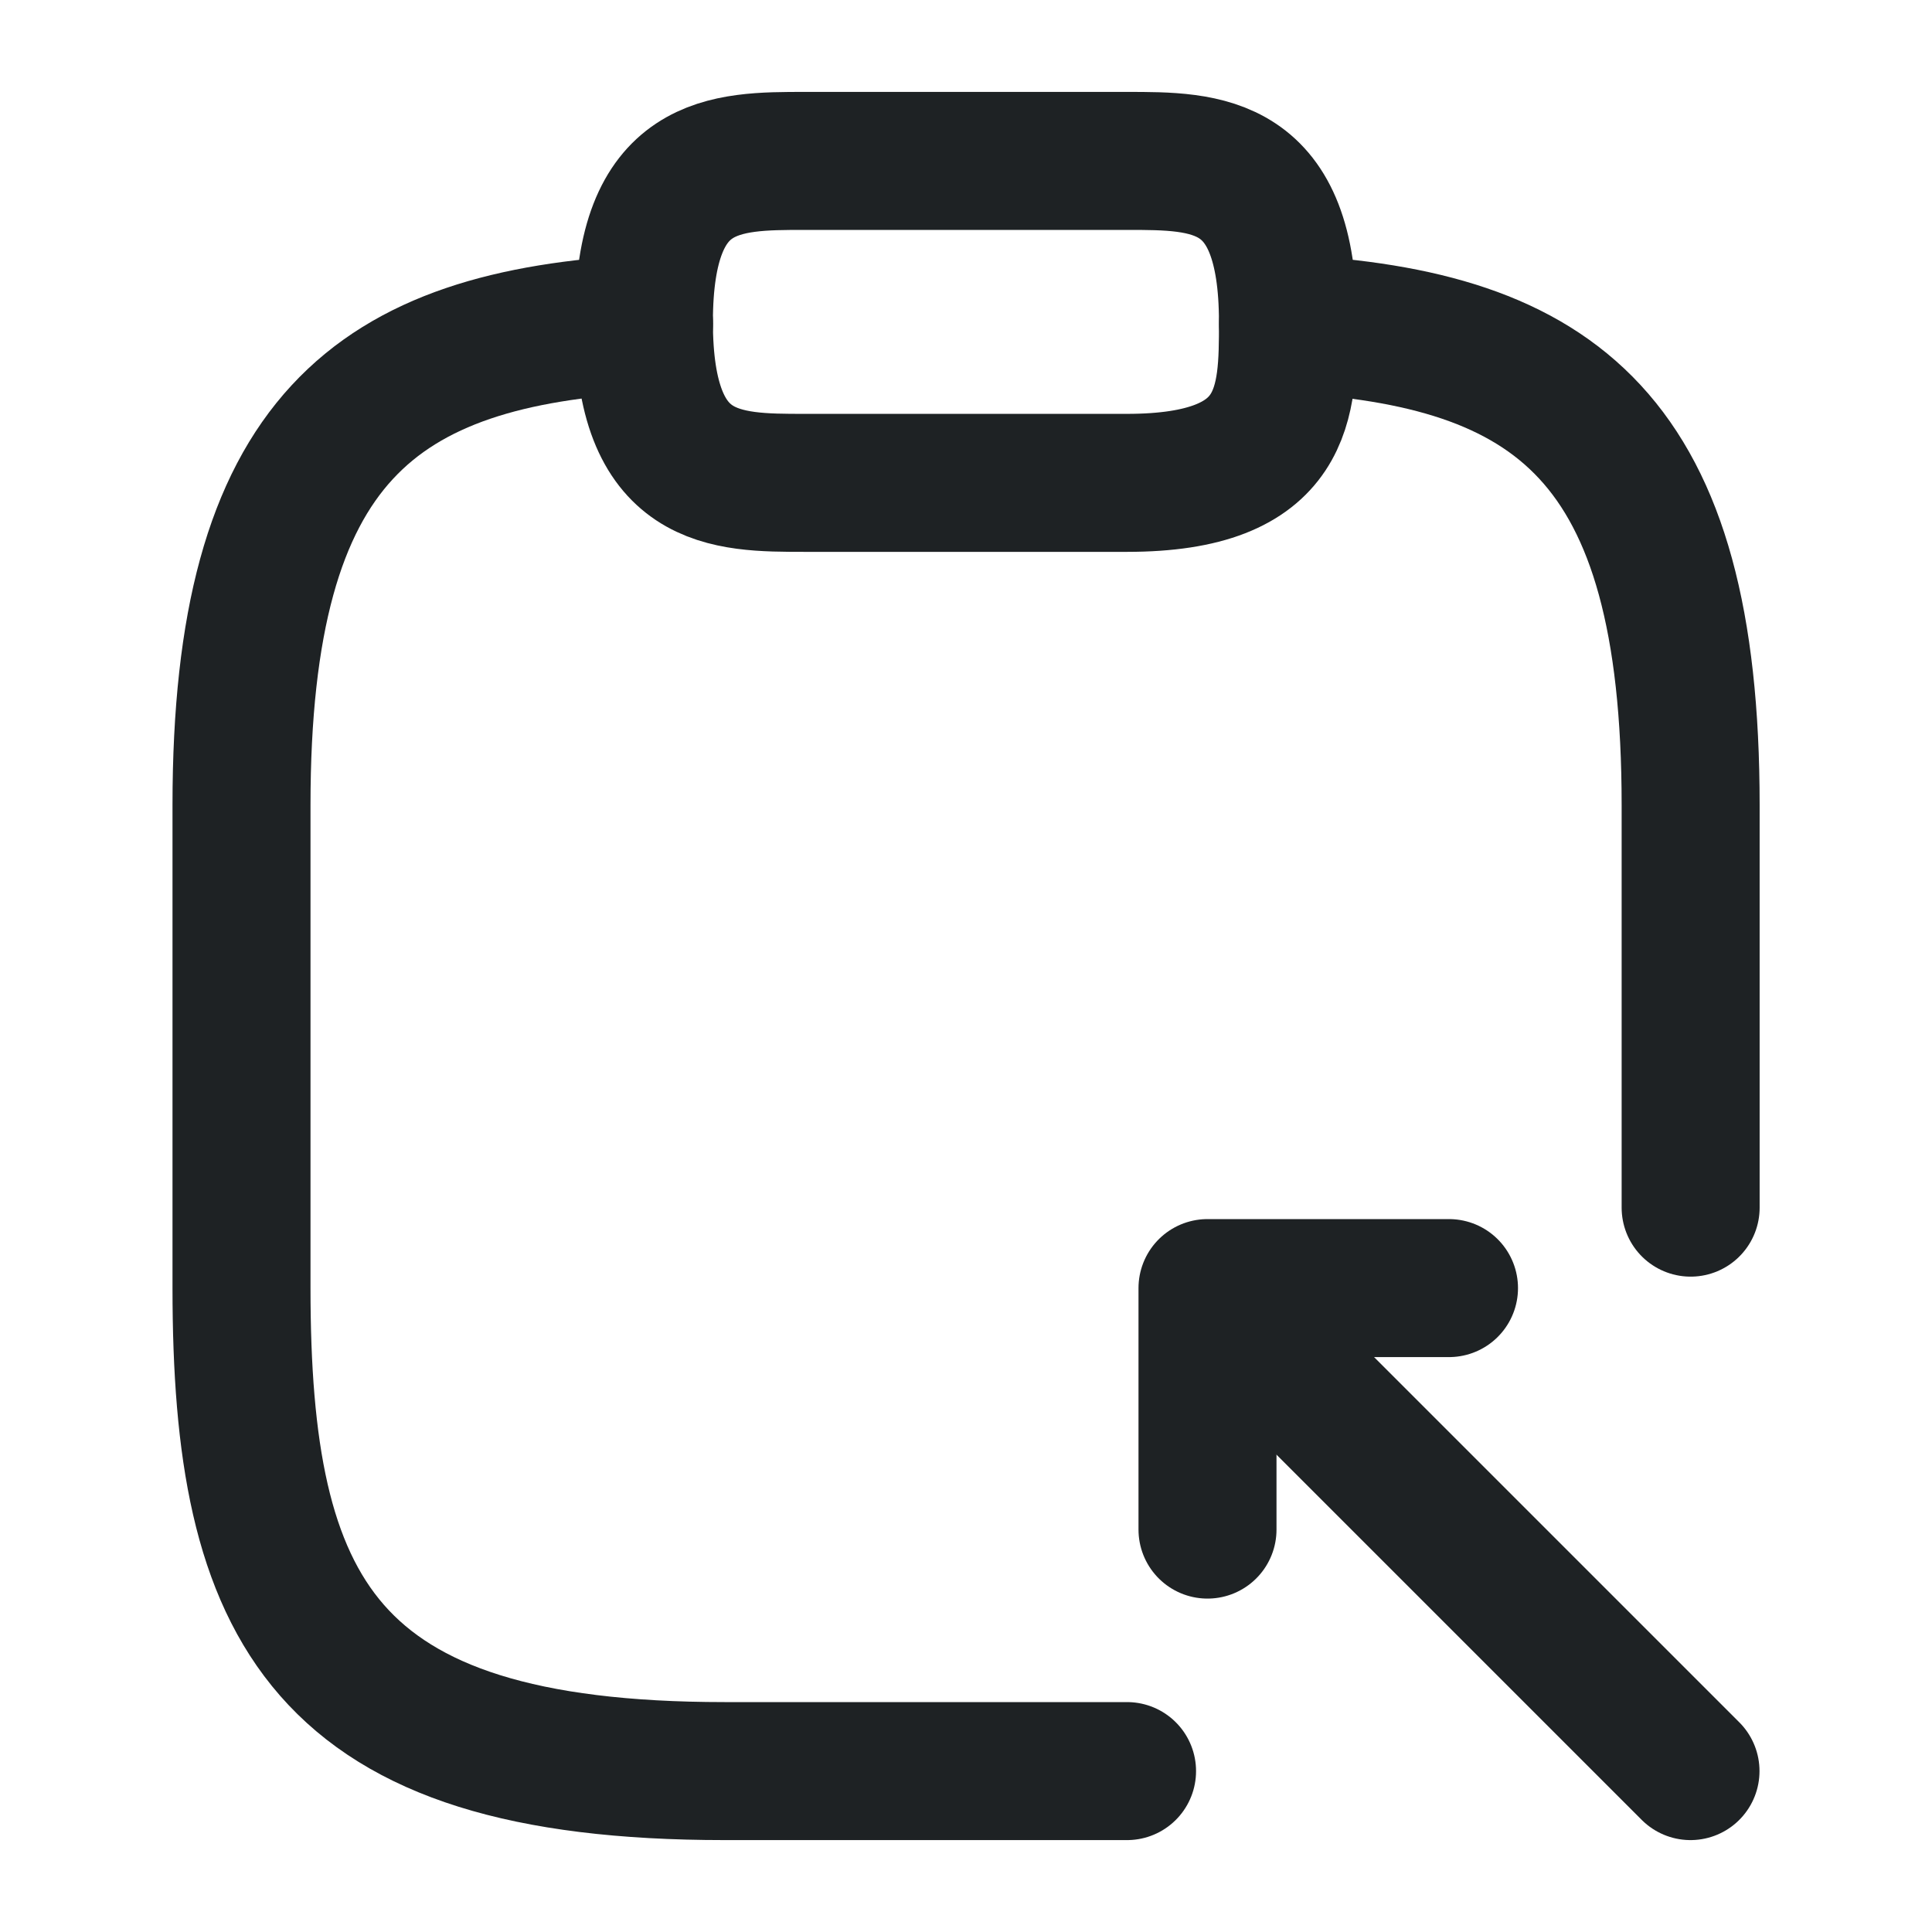 <svg xmlns="http://www.w3.org/2000/svg" width="14" height="14" viewBox="0 0 14 14" fill="none">
  <path d="M5.833 3.499H8.166C9.333 3.499 9.333 2.916 9.333 2.333C9.333 1.166 8.749 1.166 8.166 1.166H5.833C5.249 1.166 4.666 1.166 4.666 2.333C4.666 3.499 5.249 3.499 5.833 3.499Z" stroke="#1E2224" stroke-miterlimit="10" stroke-linecap="round" stroke-linejoin="round"/>
  <path d="M8.167 12.834H5.25C2.333 12.834 1.75 11.667 1.75 9.334V5.834C1.75 3.174 2.724 2.451 4.667 2.346" stroke="#1E2224" stroke-miterlimit="10" stroke-linecap="round" stroke-linejoin="round"/>
  <path d="M9.334 2.346C11.277 2.451 12.251 3.168 12.251 5.834V8.751" stroke="#1E2224" stroke-miterlimit="10" stroke-linecap="round" stroke-linejoin="round"/>
  <path d="M8.75 11.084V9.334H10.5" stroke="#1E2224" stroke-miterlimit="10" stroke-linecap="round" stroke-linejoin="round"/>
  <path d="M12.25 12.834L8.773 9.357" stroke="#1E2224" stroke-miterlimit="10" stroke-linecap="round" stroke-linejoin="round"/>
</svg>